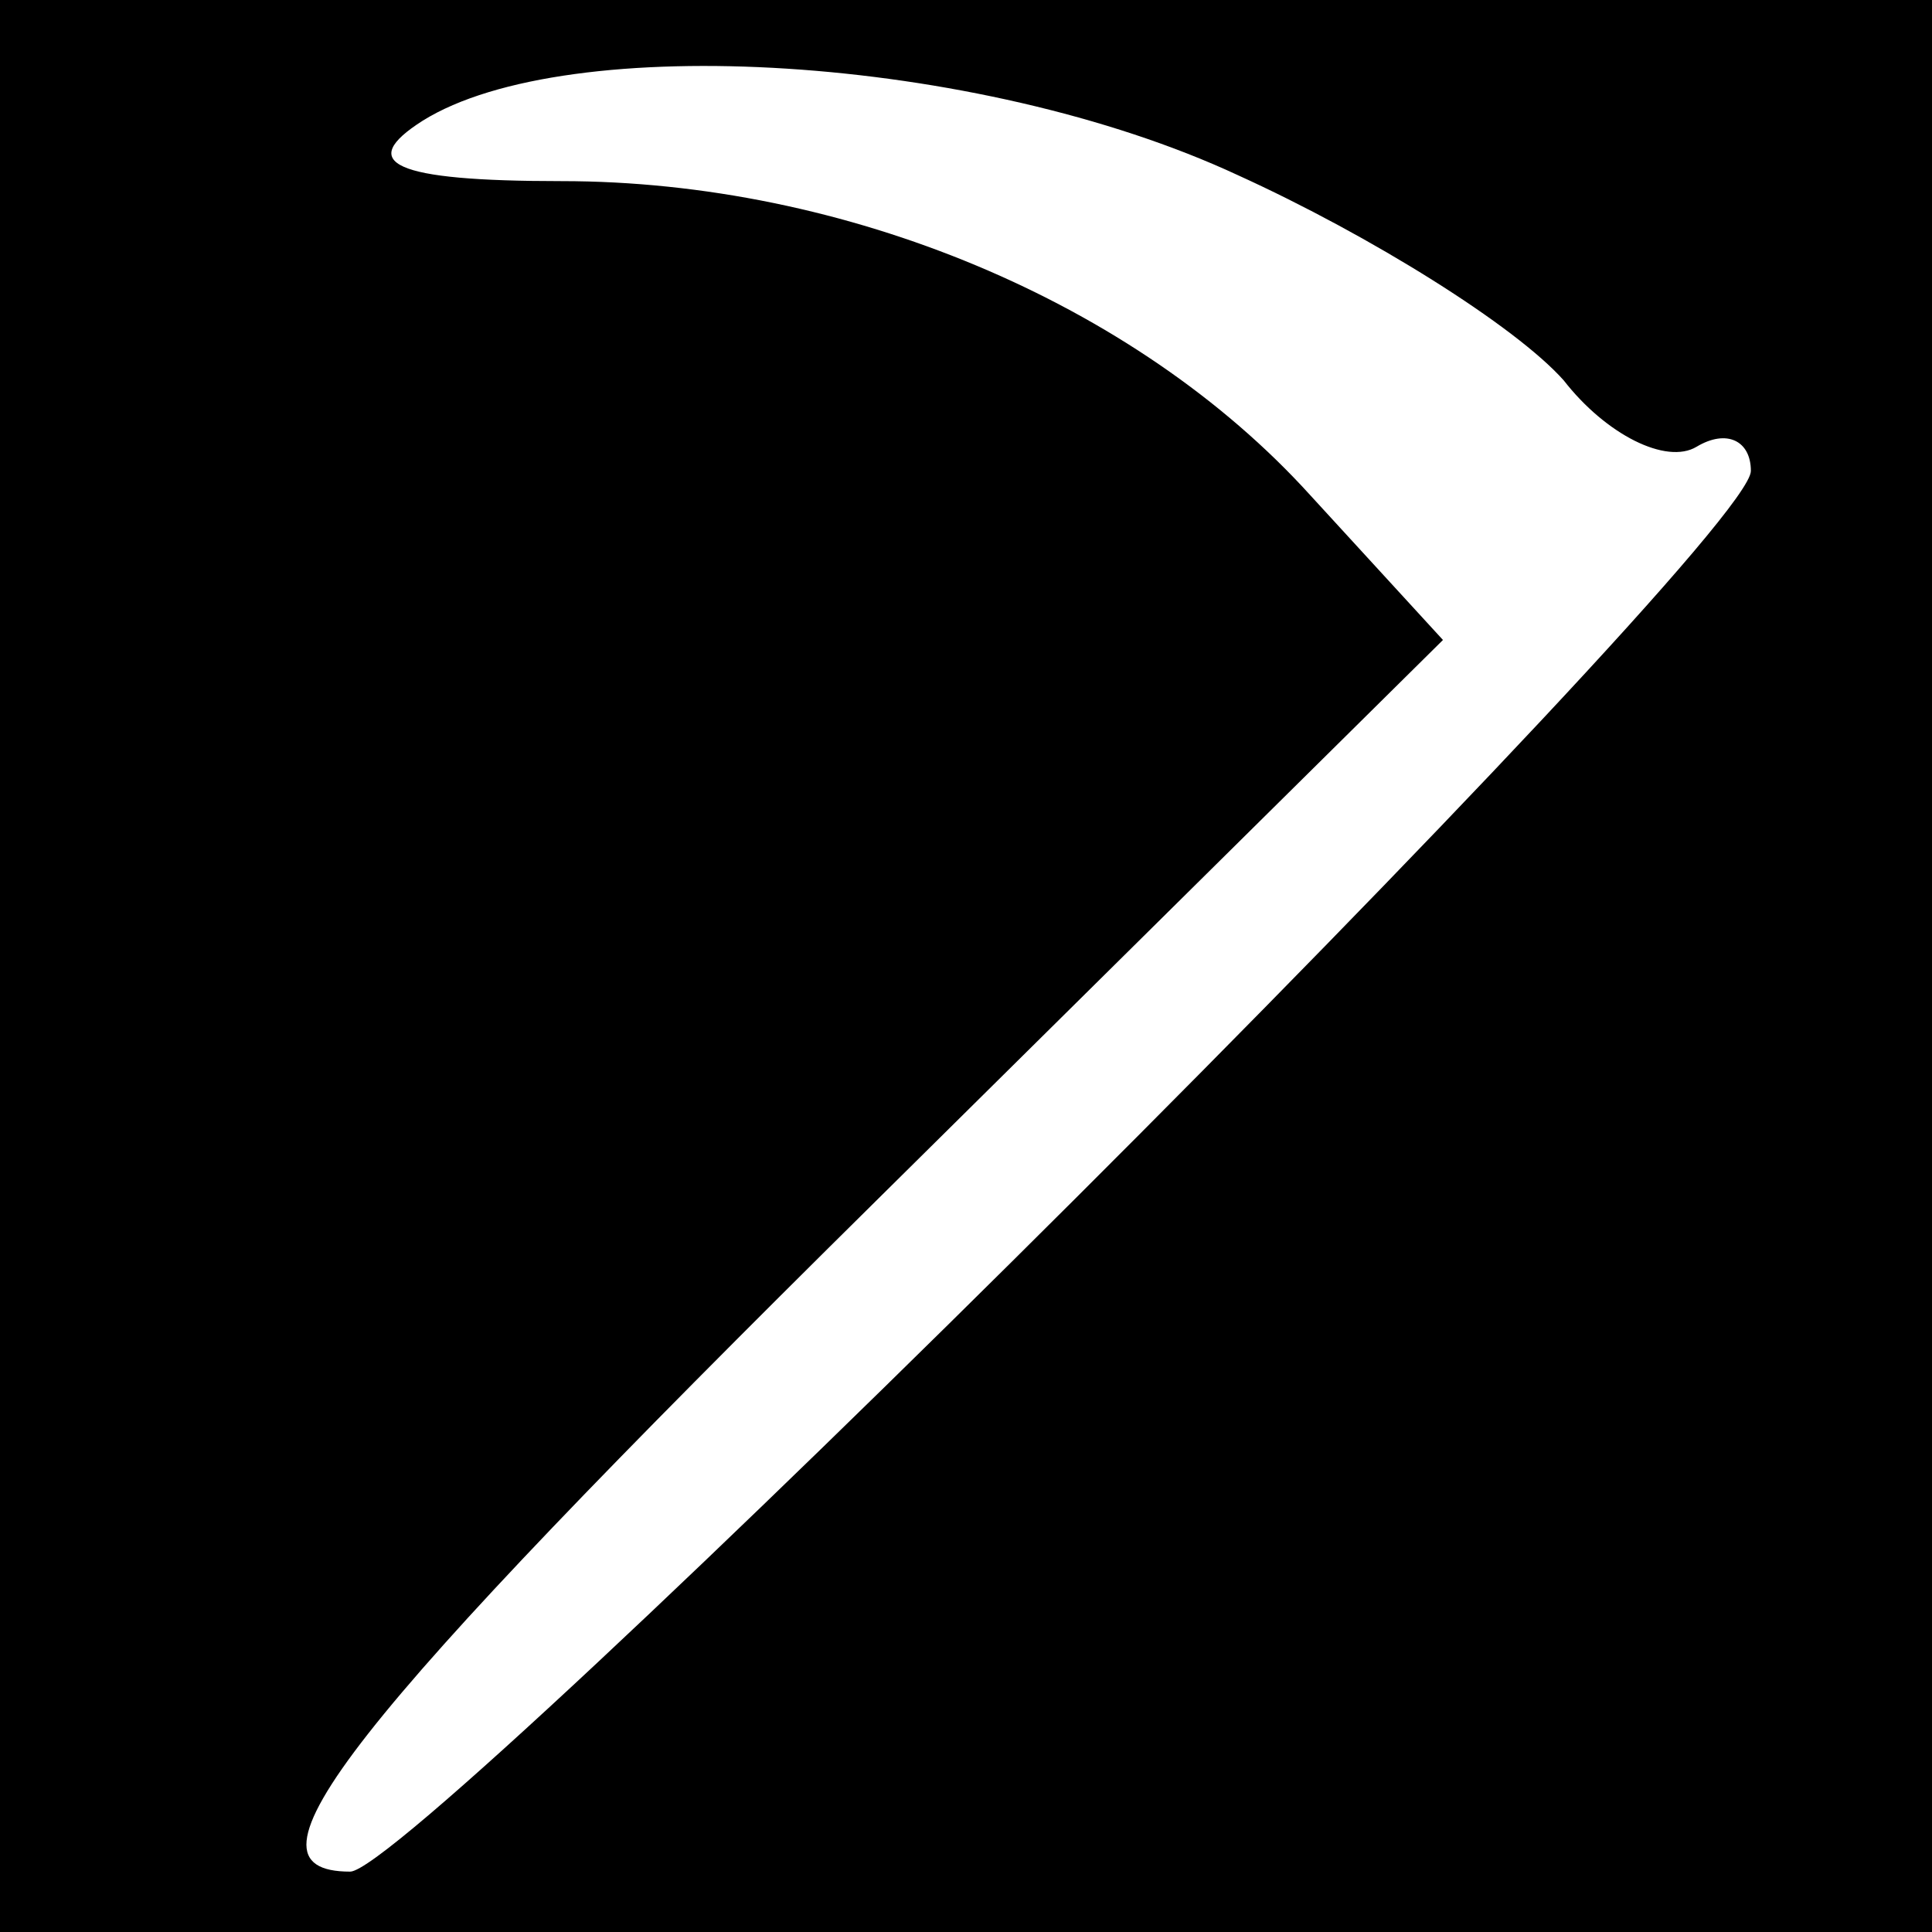 <?xml version="1.0" standalone="no"?>
<!DOCTYPE svg PUBLIC "-//W3C//DTD SVG 20010904//EN"
 "http://www.w3.org/TR/2001/REC-SVG-20010904/DTD/svg10.dtd">
<svg version="1.0" xmlns="http://www.w3.org/2000/svg"
 width="32pt" height="32pt" viewBox="0 0 32 32"
 preserveAspectRatio="xMidYMid meet">
<rect x="0" y="0" width="32" height="32" fill="#808080" stroke="none"/>
<g transform="translate(0,32) scale(0.1,-0.1)"
fill="#000000" stroke="none">
<path fill="#000000" stroke="none" d="M0 160 l0 -160 160 0 160 0 0 160 0
160 -160 0 -160 0 0 -160z"/>
<path fill="#ffffff" stroke="none" d="M205 291 c22 -10 46 -25 54 -34 7 -9
17 -14 22 -11 5 3 9 1 9 -4 0 -12 -221 -232 -232 -232 -20 0 -1 24 87 111 l94
93 -22 24 c-29 32 -77 52 -124 52 -28 0 -34 3 -23 10 24 15 92 11 135 -9z"/>
</g>
</svg>
